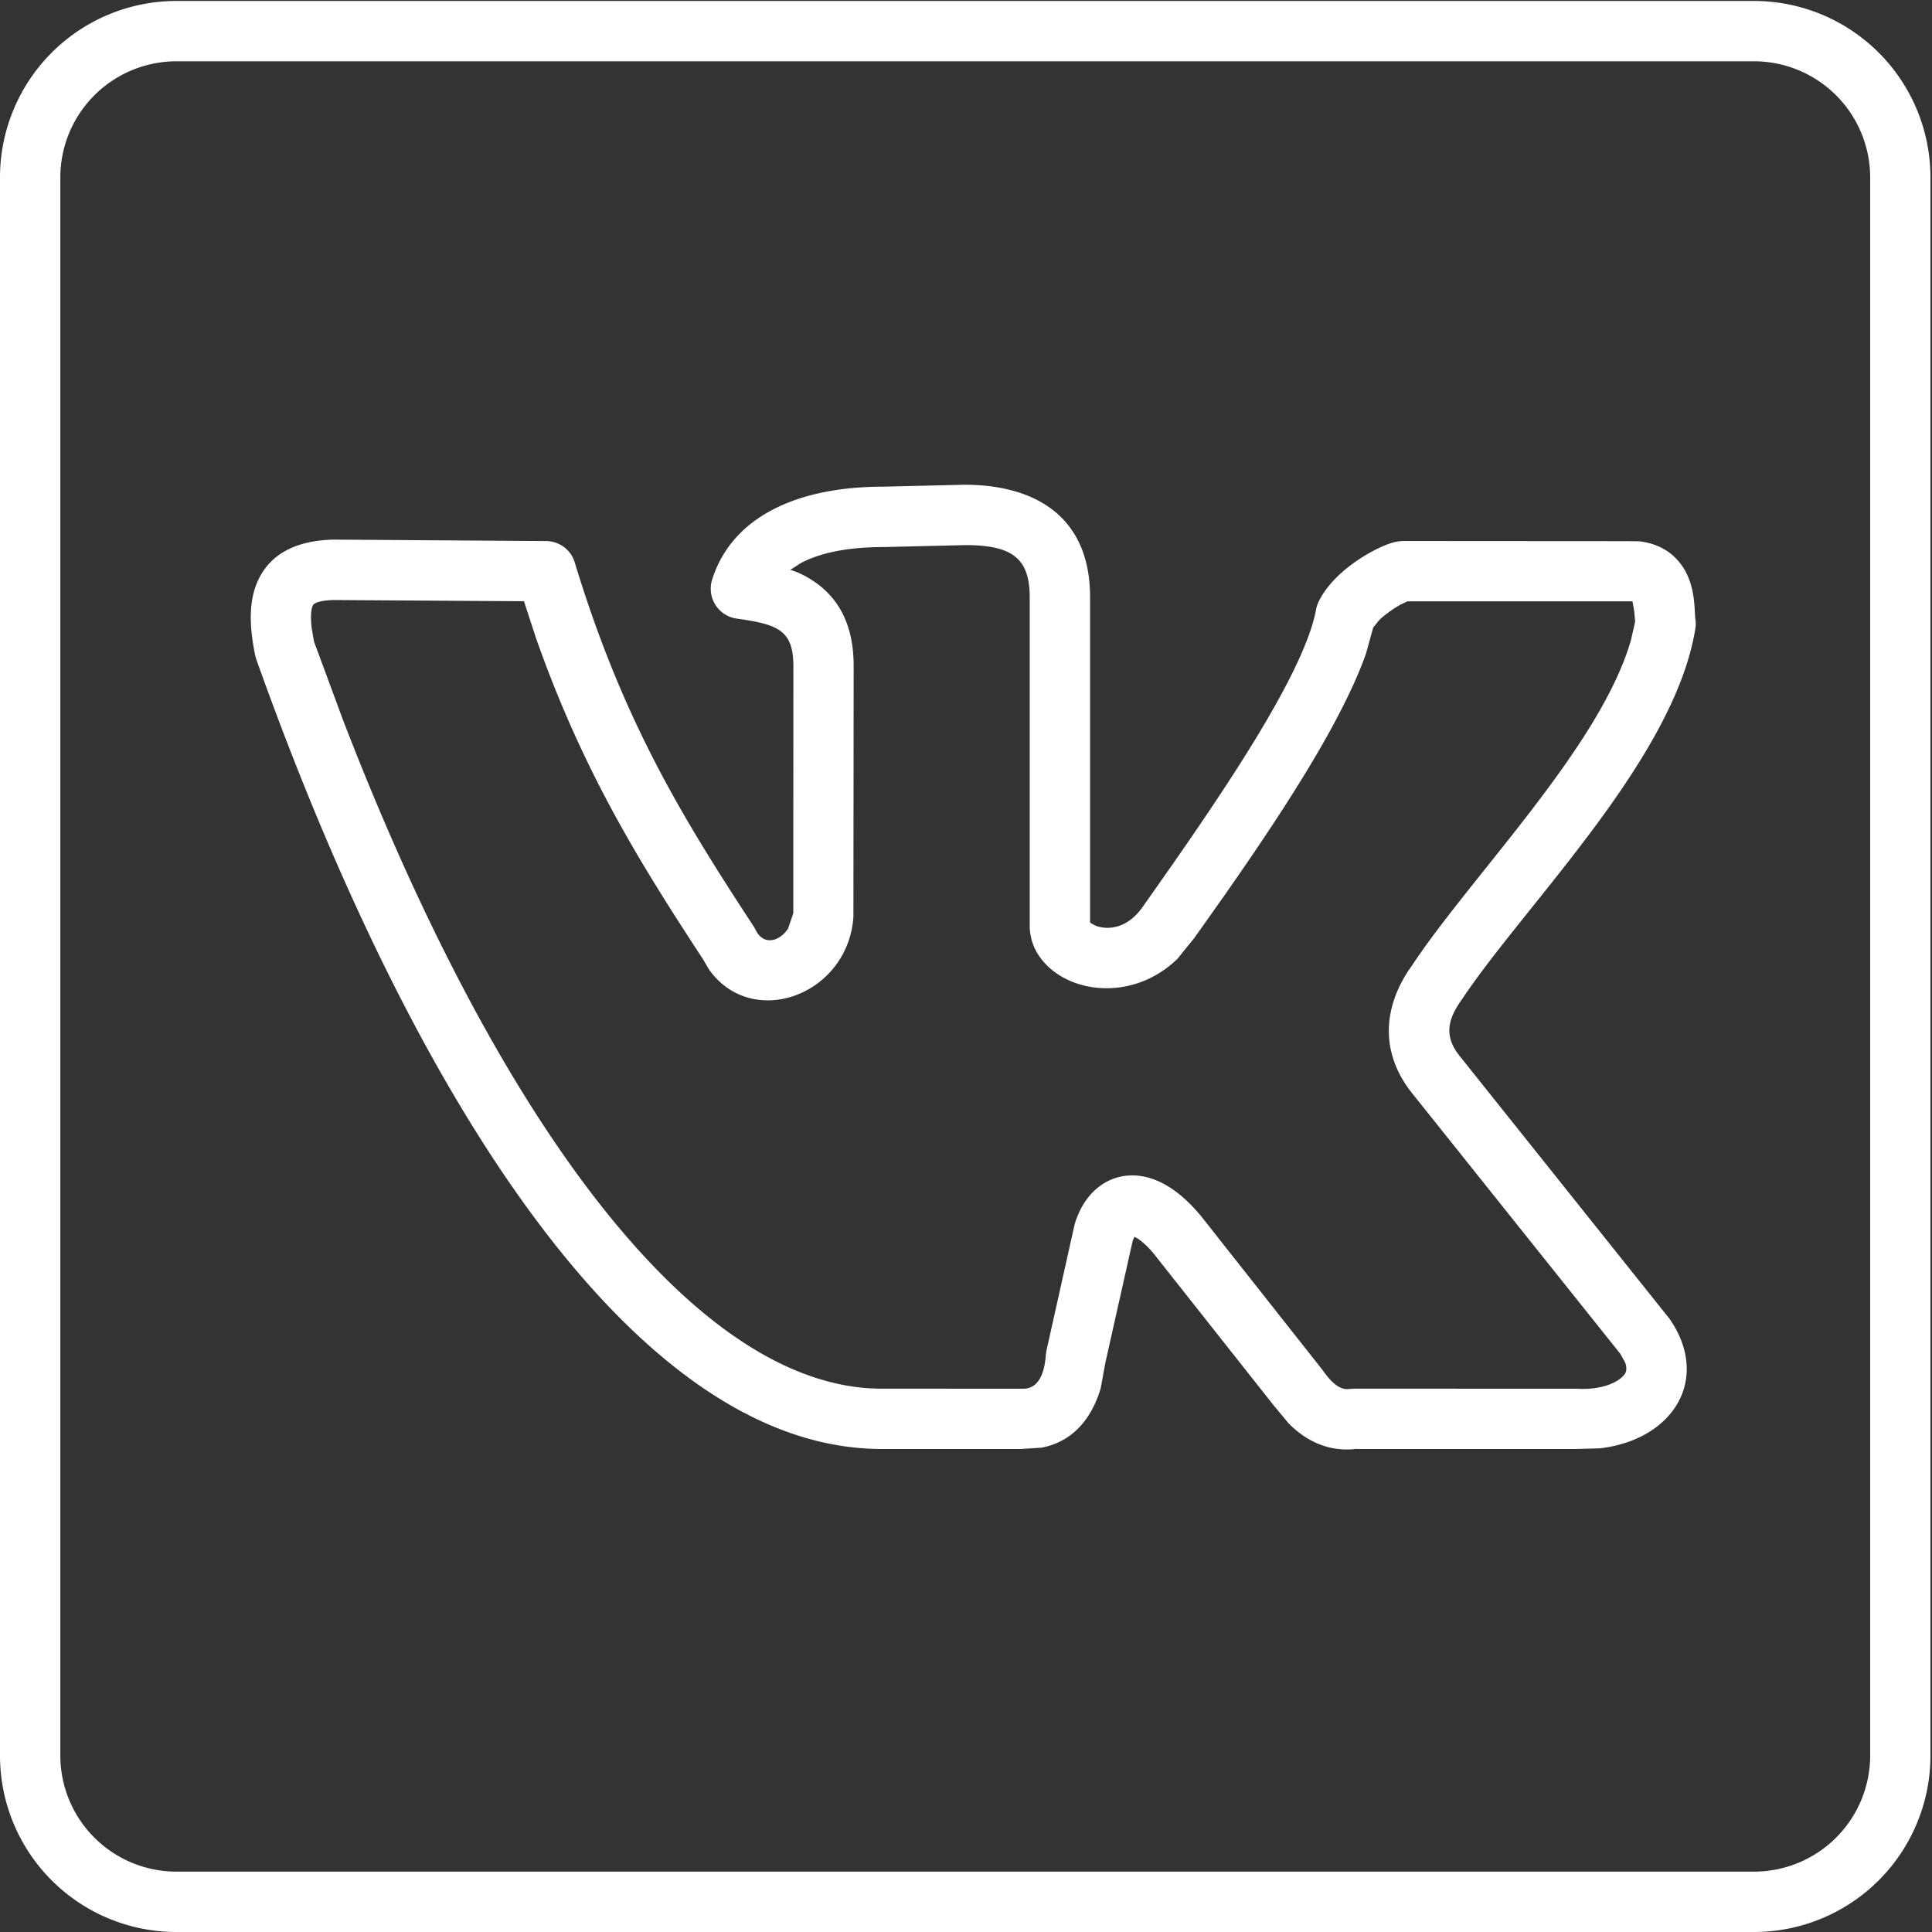 <svg overflow="visible" viewBox="0 0 25.6 25.6" xmlns="http://www.w3.org/2000/svg" fill-rule="evenodd" stroke-width=".501" stroke-linejoin="bevel"><rect x="0" y="0" width="25.6" height="25.6" fill="#333333" stroke="none"/><path d="m26.386-10.883-2.484-3.142a1.72 1.72 0 0 0-.328-.32l-.087-.05-.036.085-.567 2.53-.095.522c-.16.54-.51 1.092-1.222 1.23L21.13-10h-2.872c-5.11 0-9.722-7.279-12.951-16.347l-.024-.085c-.11-.545-.165-1.15.102-1.636.306-.561.892-.741 1.507-.76l4.415.03c.273.002.514.18.592.442.993 3.264 2.212 5.258 3.702 7.532l.042.073c.162.34.5.244.674-.026l.107-.315.002-5.123c0-.753-.343-.86-1.176-.978a.625.625 0 0 1-.506-.807c.401-1.273 1.718-1.924 3.545-1.924l1.684-.04c1.362 0 2.596.585 2.596 2.327v6.74l.12.066c.223.079.661.095 1.016-.461 1.53-2.16 3.294-4.738 3.542-6.086a.636.636 0 0 1 .05-.157c.311-.655 1.162-1.116 1.505-1.221a.871.871 0 0 1 .258-.043l4.598.003.285.003c.108.014.215.037.318.074.276.1.471.281.6.488.25.41.216.87.24 1.053.01.061.01.125 0 .188-.43 2.699-3.533 5.724-4.837 7.687-.335.462-.34.806-.028 1.185l4.328 5.42c.5.714.473 1.495-.058 2.054-.347.364-.85.568-1.38.63l-.5.014h-4.6l.082-.005c-.605.08-1.074-.17-1.427-.524l-.294-.354zm1.64-.366 4.629.001c.487.029.816-.121.945-.258.045-.046.107-.121.047-.283l-.1-.182-4.283-5.36c-.734-.894-.614-1.872-.028-2.683 1.24-1.868 3.905-4.537 4.533-6.74l.085-.376-.022-.238-.033-.182H29.14l-.147.07c-.14.078-.313.2-.437.317l-.125.155-.154.554c-.533 1.492-1.867 3.482-3.005 5.105l-.548.773-.346.427c-.92.894-2.278.731-2.833-.015a1.108 1.108 0 0 1-.226-.663v-6.81c0-.806-.366-1.077-1.332-1.077l-1.684.04c-.81 0-1.364.138-1.733.338l-.205.133.145.052c.616.275 1.164.811 1.164 1.937l-.005 5.203c-.12 1.625-2.105 2.34-2.993 1.078l-.12-.206c-1.325-2.021-2.483-3.89-3.45-6.625l-.258-.788-3.945-.025c-.407.01-.43.12-.423.109-.027.046-.059.173-.029.455l.049.294.616 1.663c3.225 8.354 7.309 13.807 11.14 13.807l2.9.001c.393.02.478-.418.498-.714l.015-.09.576-2.581.017-.063c.08-.239.203-.47.393-.65.258-.245.592-.355.945-.308.493.065.925.416 1.276.844l2.51 3.18c.258.37.428.404.556.387l.083-.006z" transform="matrix(.64 0 0 .64 0 25.6)" fill="#ffffff" fill-opacity="1" fill-rule="evenodd" stroke="none" class="fill-000000"></path><path d="M0-3.652v-32.676a3.654 3.654 0 0 1 3.65-3.652h32.668a3.655 3.655 0 0 1 3.65 3.652v32.676A3.654 3.654 0 0 1 36.319 0H3.65A3.652 3.652 0 0 1 0-3.652zm38.72 0v-32.676a2.407 2.407 0 0 0-2.402-2.403H3.65a2.406 2.406 0 0 0-2.401 2.403v32.676A2.405 2.405 0 0 0 3.65-1.25h32.668a2.406 2.406 0 0 0 2.402-2.402z" transform="matrix(.64 0 0 .64 0 25.6)" fill="#ffffff" fill-opacity="1" fill-rule="evenodd" stroke="none" class="fill-000000"></path></svg>